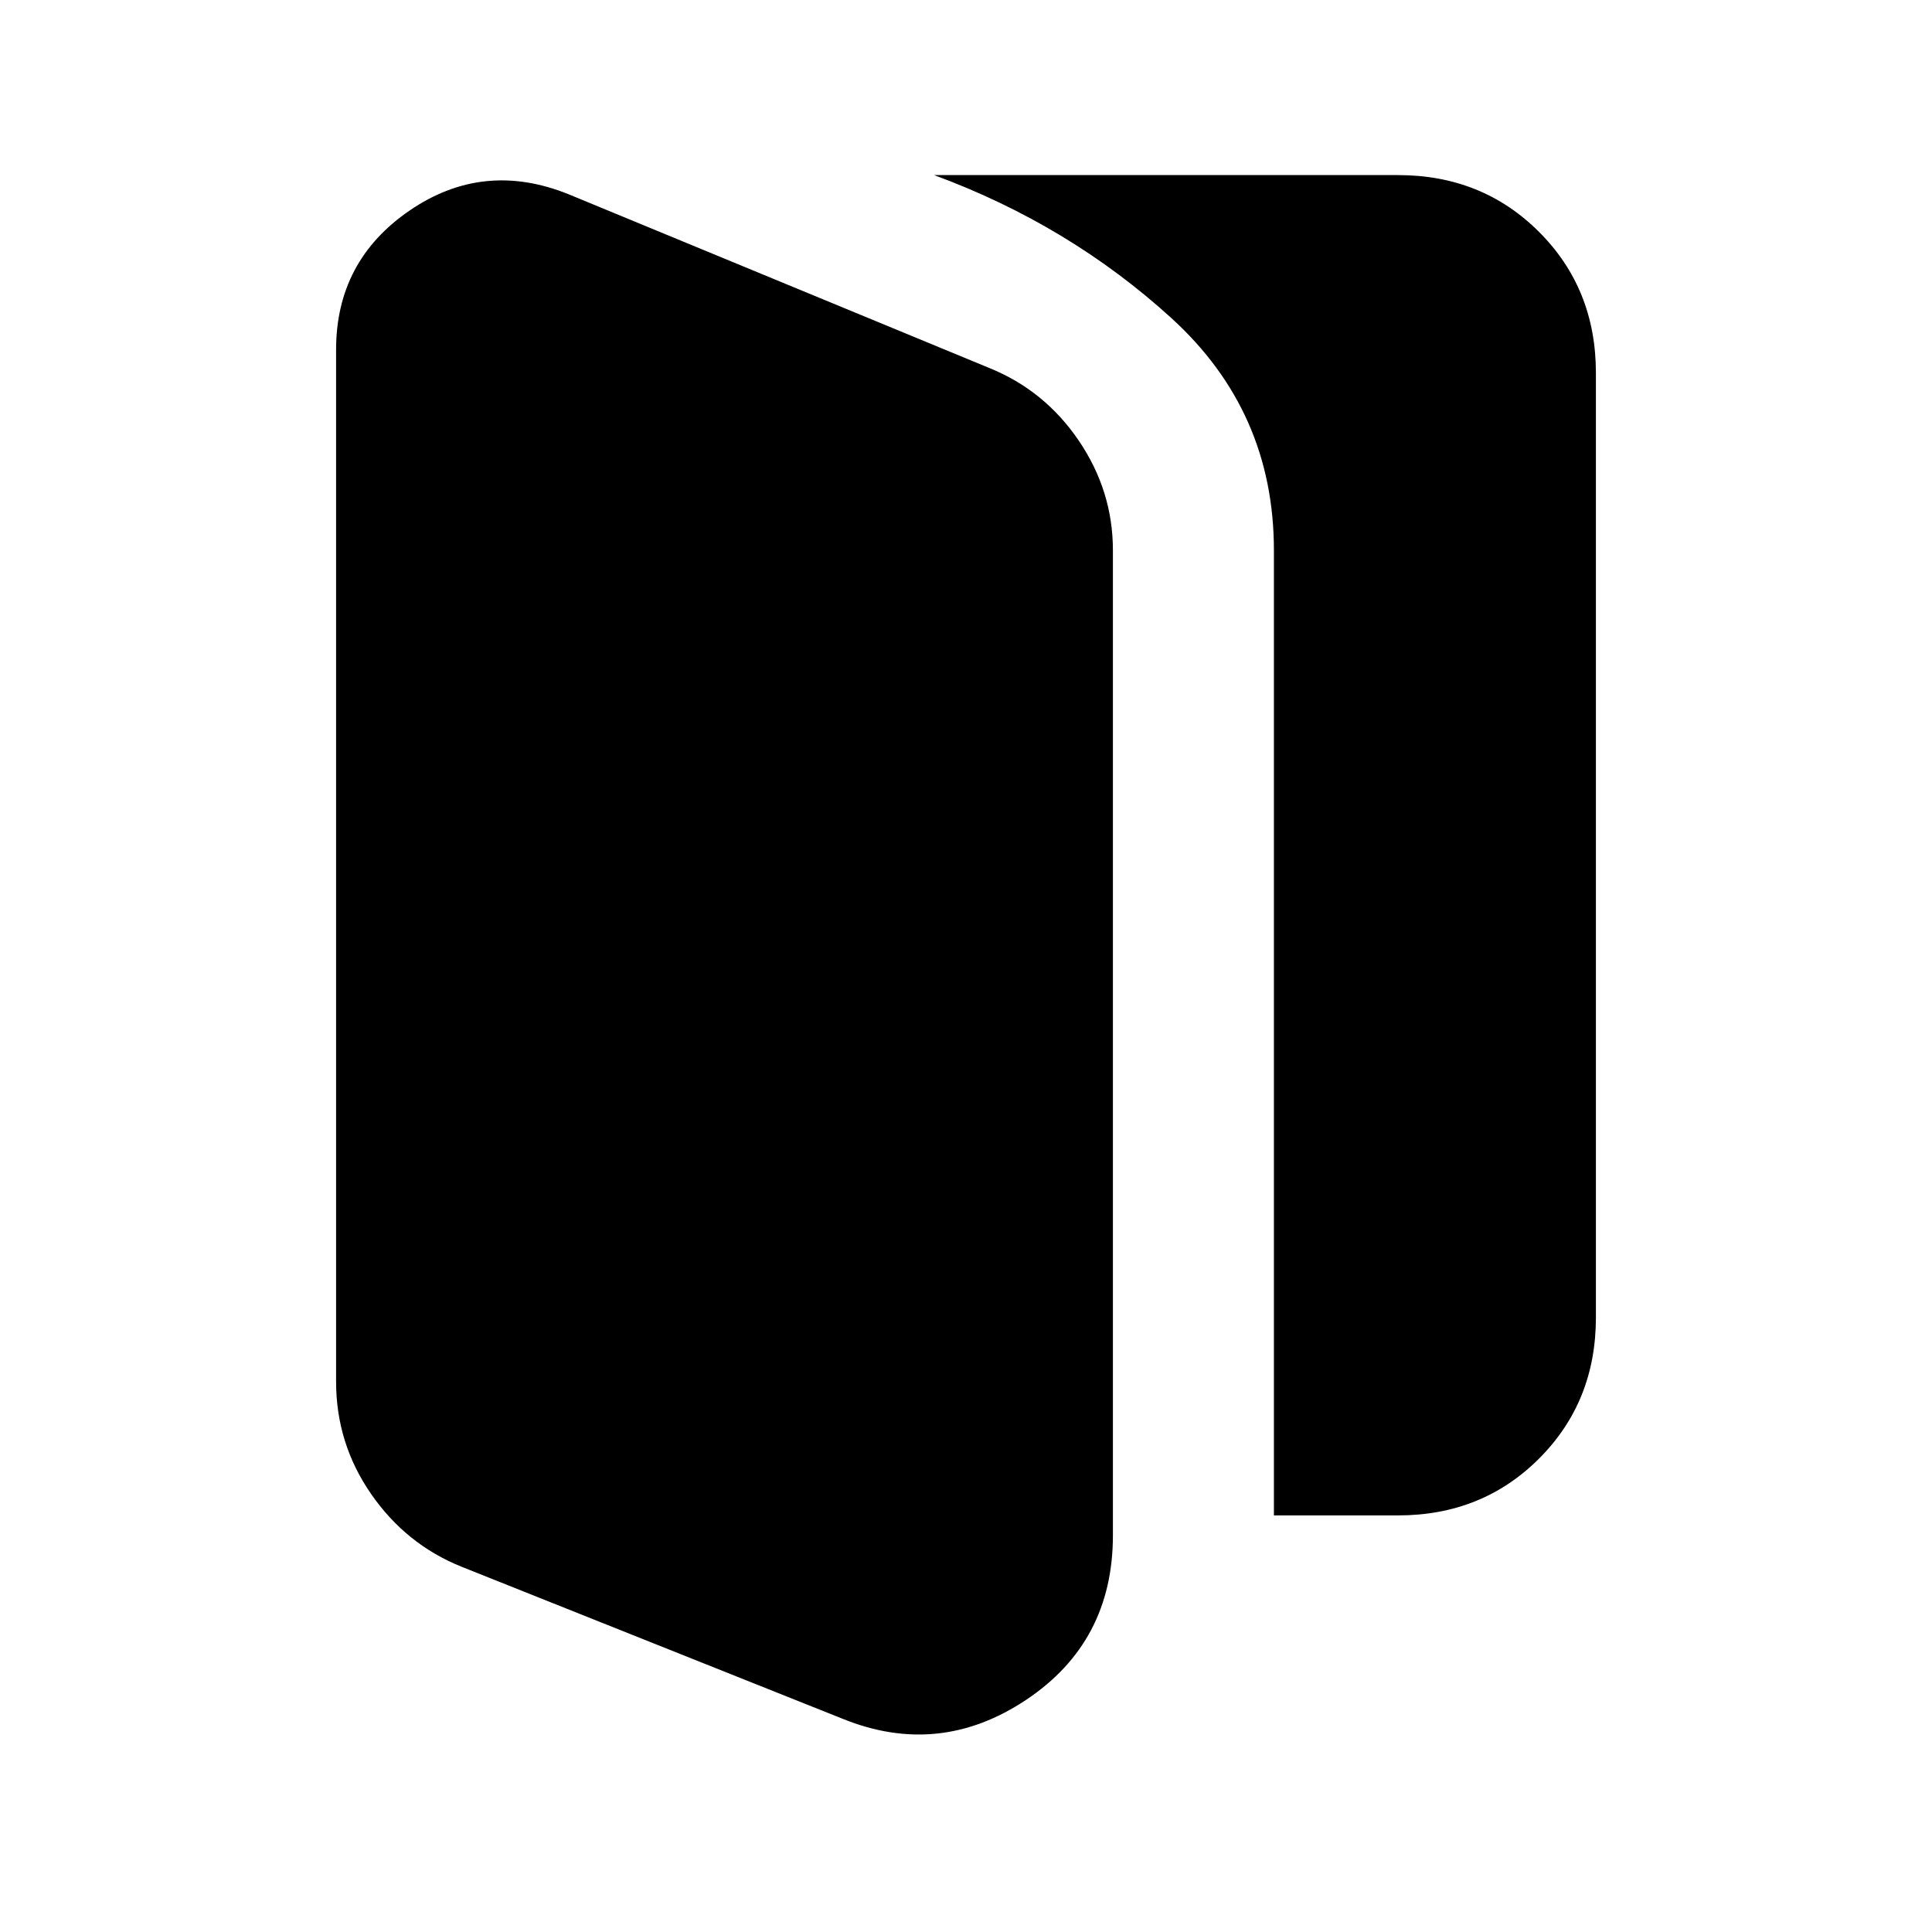 <svg xmlns="http://www.w3.org/2000/svg" height="24" viewBox="0 96 960 960" width="24"><path d="M229.329 874.497q-27.635-11.113-44.981-36.22-17.347-25.106-17.347-55.739V269.769q0-44.198 36.615-69.213 36.615-25.016 78.768-8.093l209 86.307q27.618 11.123 44.616 36.126 16.999 25.002 16.999 54.566v489.46q0 53.051-43.231 81.794-43.231 28.744-91.118 9.32l-189.321-75.539Zm403.67-25.498V369.462q0-68.999-50.923-115.384-50.923-46.384-117.922-71.077h230.537q41.827 0 70.067 28.241 28.241 28.24 28.241 70.067v469.382q0 41.827-28.241 70.067-28.24 28.241-70.067 28.241h-61.692Z"/></svg>